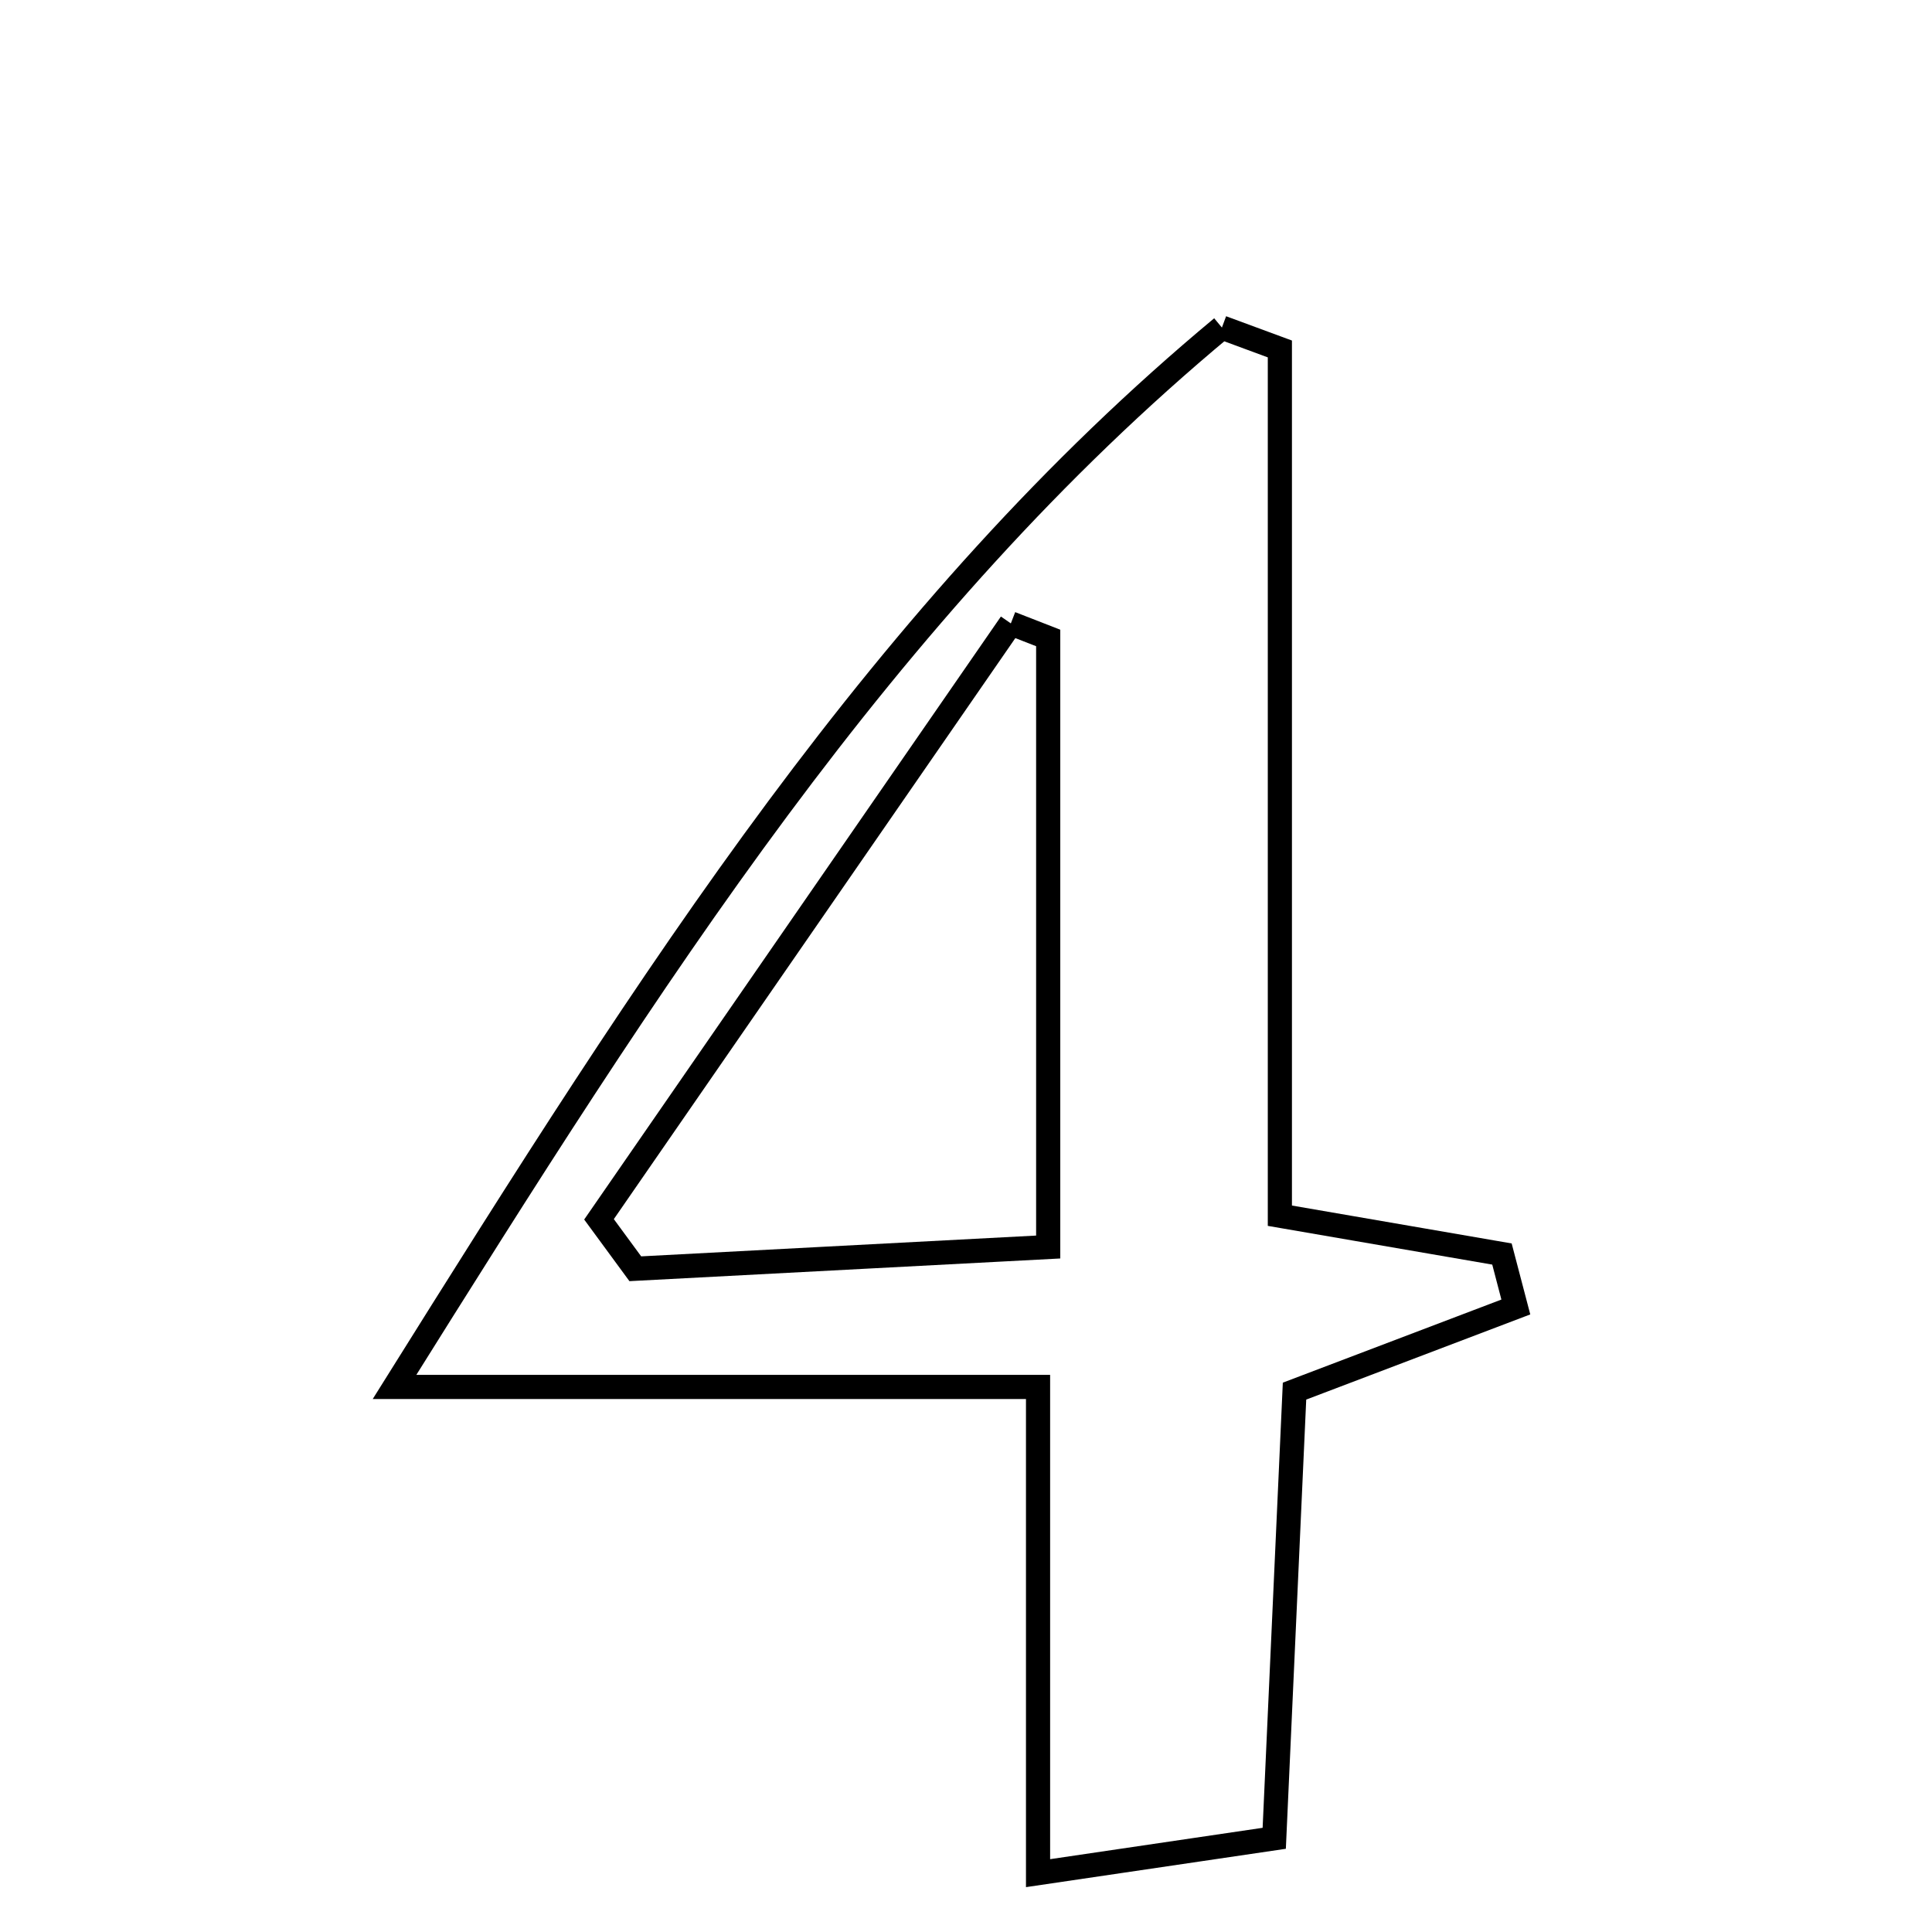 <svg xmlns="http://www.w3.org/2000/svg" viewBox="0.0 0.0 24.0 24.0" height="200px" width="200px"><path fill="none" stroke="black" stroke-width=".3" stroke-opacity="1.0"  filling="0" d="M15.179 4.069 C15.419 4.158 15.659 4.247 15.899 4.335 C15.899 7.928 15.899 11.52 15.899 15.102 C17.05 15.301 17.854 15.44 18.658 15.578 C18.716 15.797 18.772 16.017 18.83 16.236 C17.996 16.553 17.161 16.87 16.081 17.281 C16.008 18.876 15.926 20.678 15.829 22.836 C14.771 22.992 13.948 23.114 12.895 23.269 C12.895 21.199 12.895 19.332 12.895 17.229 C10.369 17.229 8.021 17.229 4.901 17.229 C8.106 12.108 10.975 7.567 15.179 4.069"></path>
<path fill="none" stroke="black" stroke-width=".3" stroke-opacity="1.0"  filling="0" d="M12.557 7.744 C12.712 7.804 12.867 7.865 13.021 7.925 C13.021 10.333 13.021 12.739 13.021 15.491 C11.227 15.586 9.56 15.674 7.892 15.761 C7.742 15.557 7.591 15.352 7.441 15.147 C9.147 12.68 10.852 10.212 12.557 7.744"></path></svg>